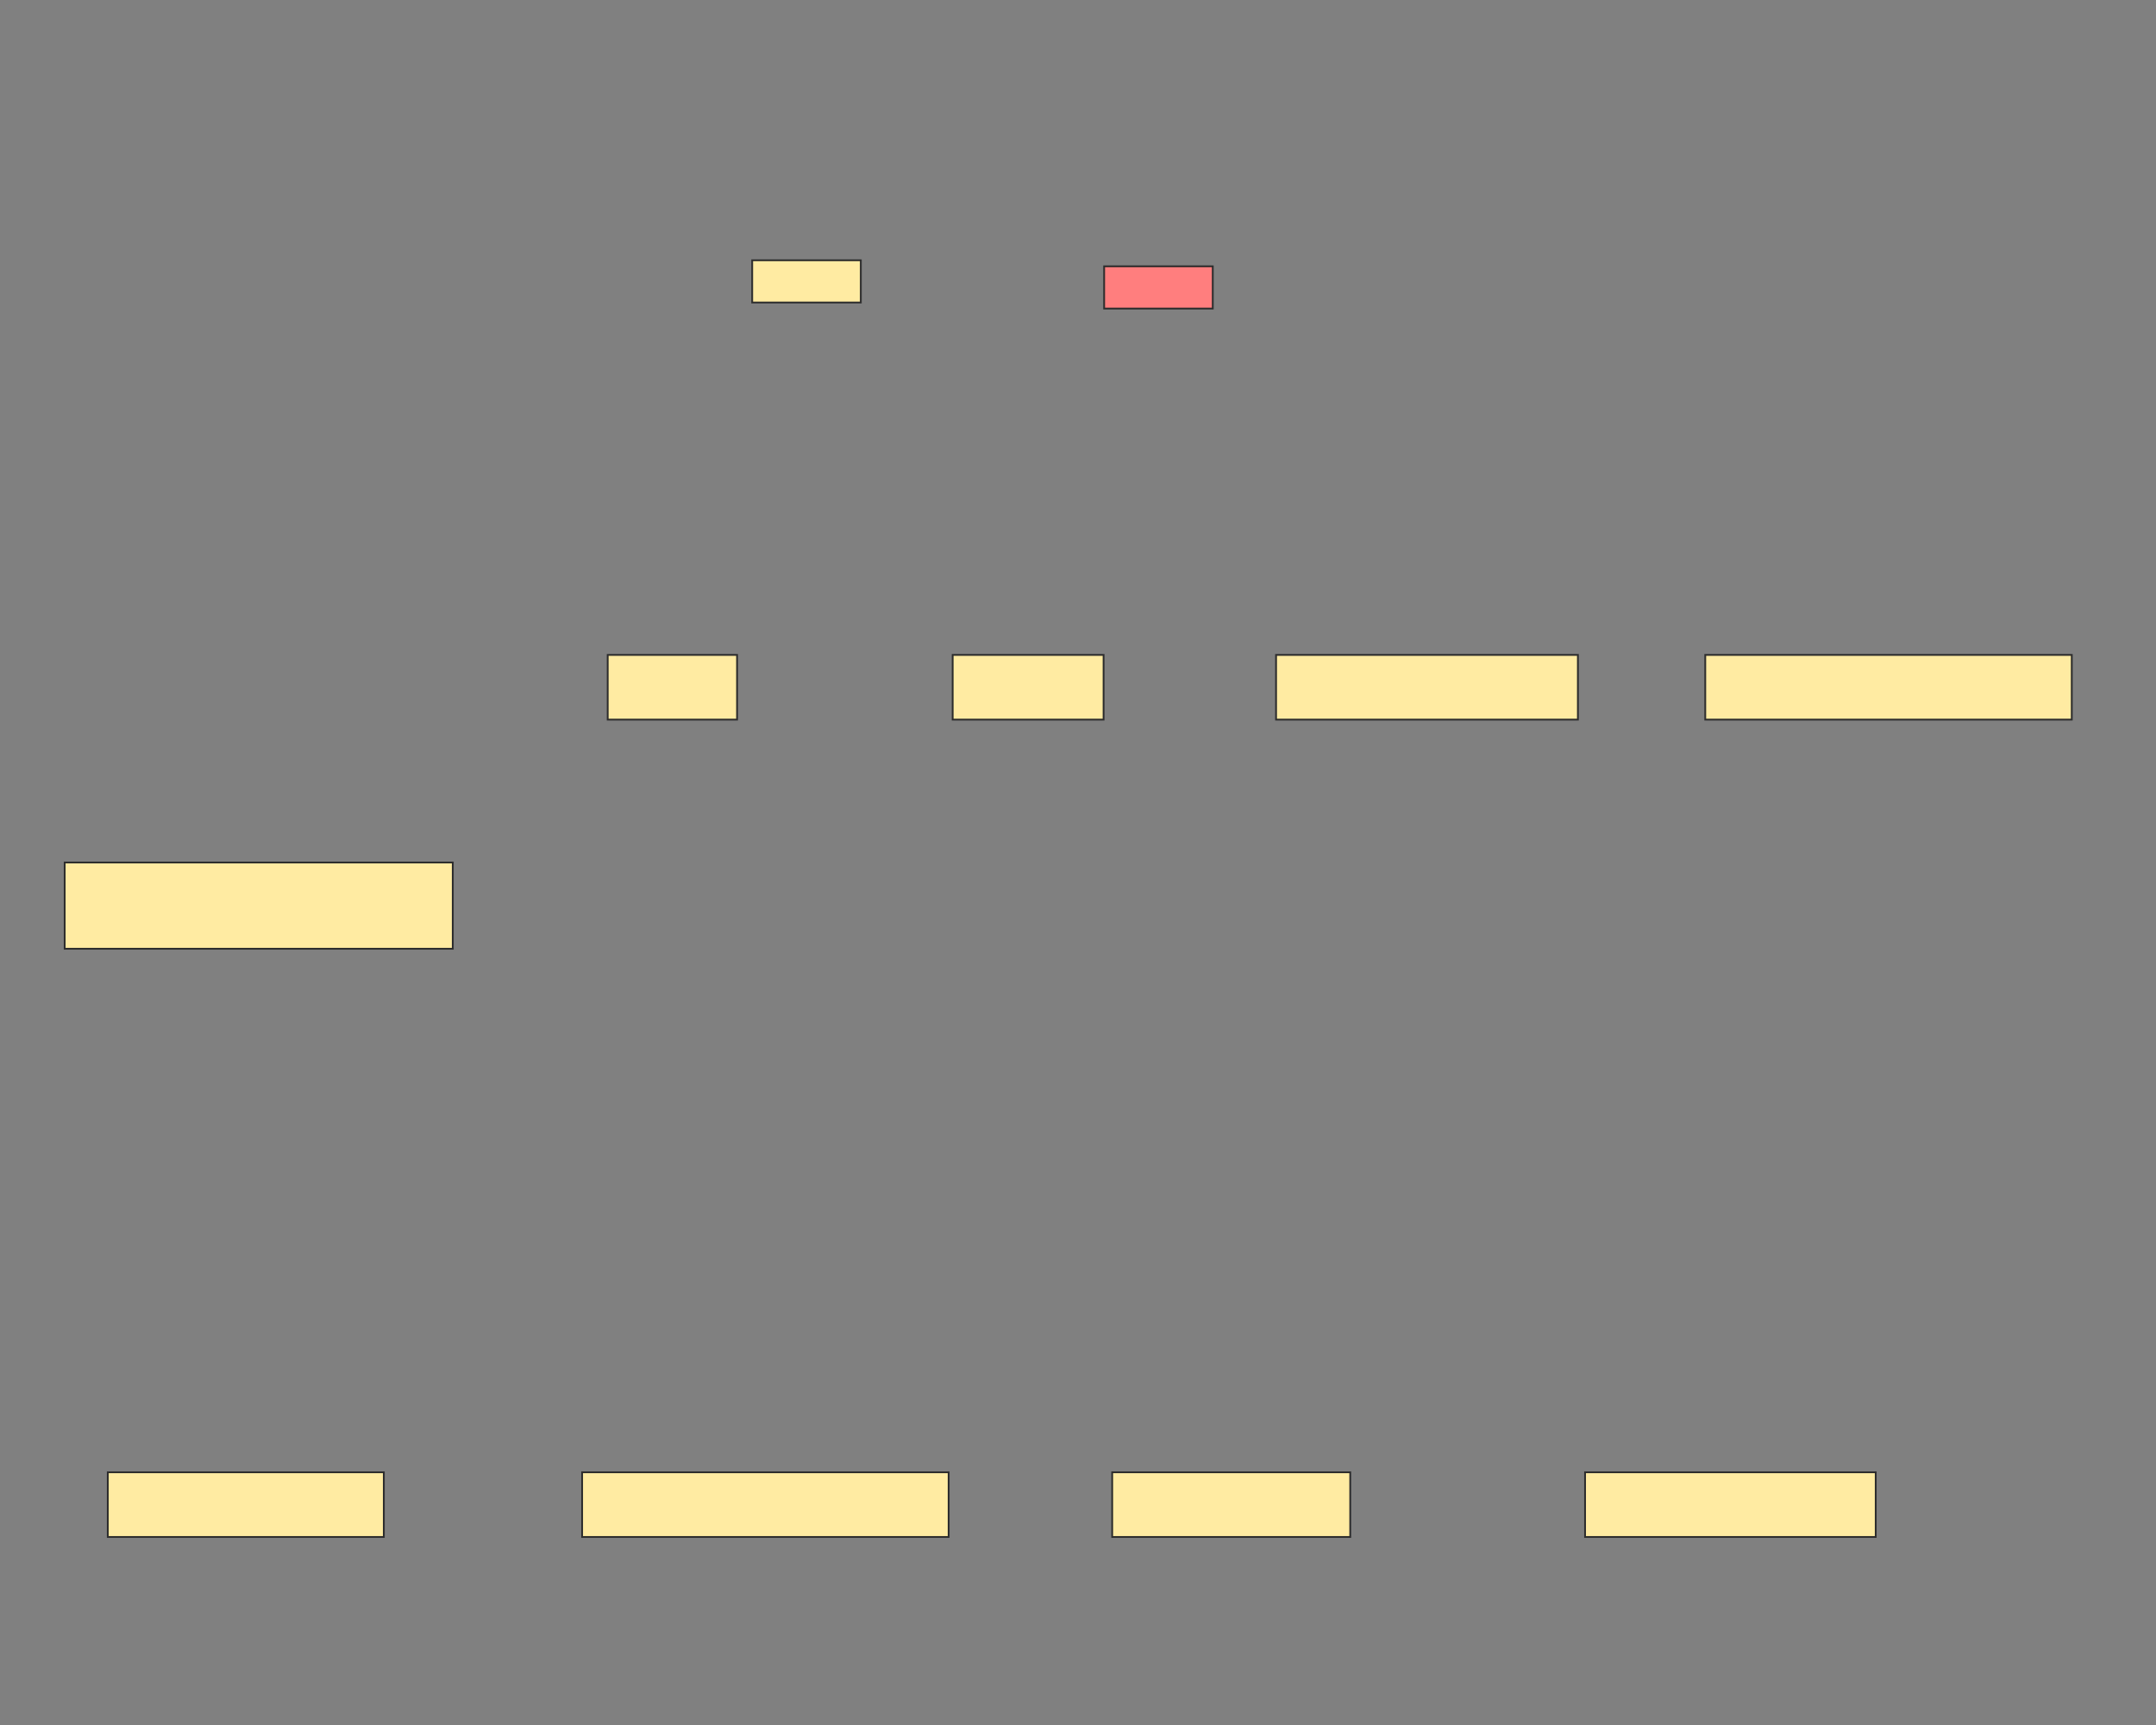 <svg xmlns="http://www.w3.org/2000/svg" width="1200" height="960">
 <rect width="100%" height="100%" fill="#808080" stroke="none"/>
 <!-- Created with Image Occlusion Enhanced -->
 <g>
  <title>Labels</title>
 </g>
 <g>
  <title>Masks</title>
  <rect id="f7e0fe9705144b86a5bcb12a20755ed0-ao-1" height="48" width="216" y="480" x="36" stroke="#2D2D2D" fill="#FFEBA2"/>
  <rect stroke="#2D2D2D" id="f7e0fe9705144b86a5bcb12a20755ed0-ao-2" height="36" width="132.493" y="819.358" x="619.03" fill="#FFEBA2"/>
  <rect stroke="#2D2D2D" id="f7e0fe9705144b86a5bcb12a20755ed0-ao-3" height="36" width="72" y="364.478" x="338.239" fill="#FFEBA2"/>
  <rect stroke="#2D2D2D" id="f7e0fe9705144b86a5bcb12a20755ed0-ao-4" height="36" width="84" y="364.478" x="530.239" fill="#FFEBA2"/>
  <rect stroke="#2D2D2D" id="f7e0fe9705144b86a5bcb12a20755ed0-ao-5" height="36" width="168" y="364.478" x="710.239" fill="#FFEBA2"/>
  <rect stroke="#2D2D2D" id="f7e0fe9705144b86a5bcb12a20755ed0-ao-6" height="36" width="204" y="364.478" x="949.119" fill="#FFEBA2"/>
  <rect id="f7e0fe9705144b86a5bcb12a20755ed0-ao-7" stroke="#2D2D2D" height="36" width="204" y="819.358" x="324" fill="#FFEBA2"/>
  <rect stroke="#2D2D2D" id="f7e0fe9705144b86a5bcb12a20755ed0-ao-8" height="36" width="161.776" y="819.358" x="882.224" fill="#FFEBA2"/>
  <rect stroke="#2D2D2D" id="f7e0fe9705144b86a5bcb12a20755ed0-ao-9" height="36" width="153.627" y="819.358" x="60" fill="#FFEBA2"/>
  <rect id="f7e0fe9705144b86a5bcb12a20755ed0-ao-10" height="23.507" width="60.448" y="144.851" x="418.657" stroke-linecap="null" stroke-linejoin="null" stroke-dasharray="null" stroke="#2D2D2D" fill="#FFEBA2"/>
  <rect id="f7e0fe9705144b86a5bcb12a20755ed0-ao-11" height="23.507" width="60.448" y="148.209" x="614.552" stroke-linecap="null" stroke-linejoin="null" stroke-dasharray="null" stroke="#2D2D2D" fill="#FF7E7E" class="qshape"/>
 </g>
</svg>